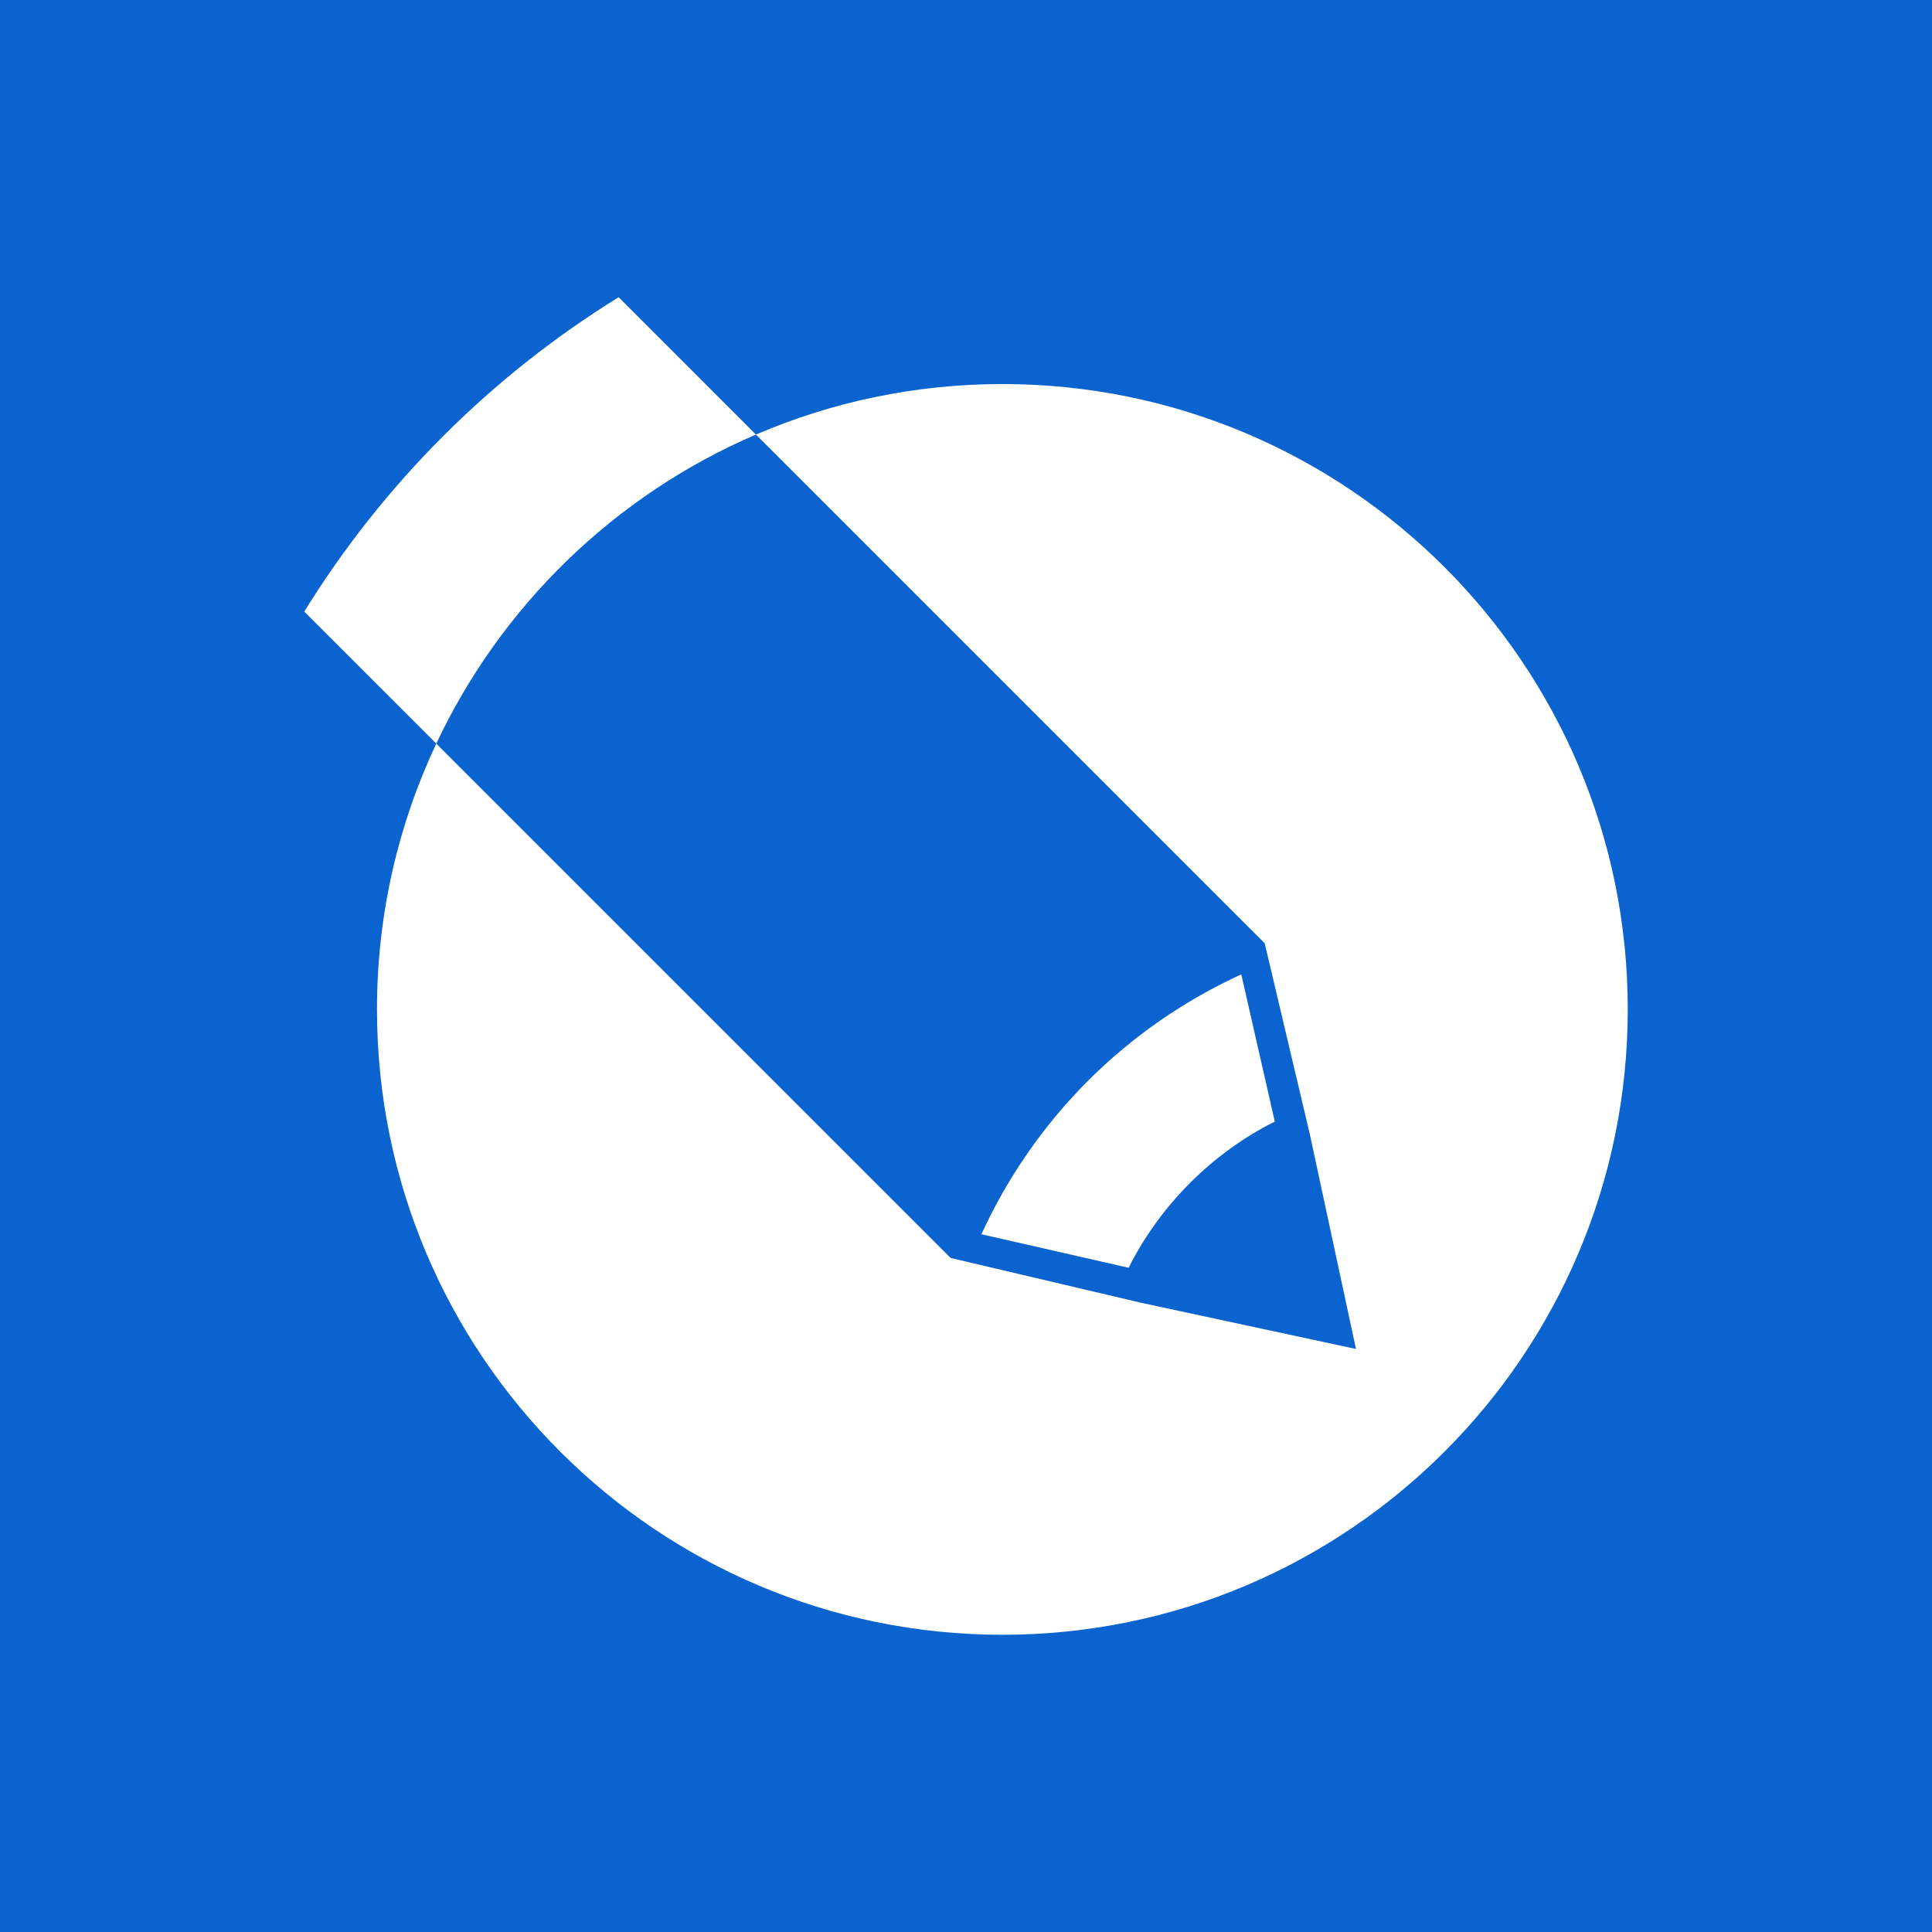 <?xml version="1.0" encoding="iso-8859-1"?>
<!-- Generator: Adobe Illustrator 19.0.0, SVG Export Plug-In . SVG Version: 6.00 Build 0)  -->
<svg xmlns="http://www.w3.org/2000/svg" xmlns:xlink="http://www.w3.org/1999/xlink" version="1.1" id="Layer_1" x="0px" y="0px" viewBox="0 0 455 455" style="enable-background:new 0 0 455 455;" xml:space="preserve" width="512px" height="512px">
<g>
	<path style="fill-rule:evenodd;clip-rule:evenodd;" d="M268.769,306.818l50.575,10.875l-10.874-50.586l-10.602-44.864   c0.043-0.022-0.011-0.086-0.011-0.086L178.027,102.34c-33.126,14.218-59.977,40.248-75.28,72.787l121.135,121.132L268.769,306.818z    M292.327,229.465l7.897,34.674c-14.714,7.363-27.06,19.708-34.421,34.432l-34.674-7.896   C243.601,263.488,265.14,241.95,292.327,229.465z" fill="#0a63cf"/>
	<path style="fill-rule:evenodd;clip-rule:evenodd;" d="M0,0v455h455V0H0z M236.071,385c-81.348,0-147.288-65.94-147.288-147.277   c0-22.392,5.027-43.594,13.965-62.596l-31.096-31.088C90.255,113.949,115.601,88.604,145.69,70l32.337,32.34   c17.818-7.646,37.431-11.895,58.043-11.895c81.337,0,147.277,65.94,147.277,147.277S317.408,385,236.071,385z" fill="#0a63cf"/>
</g>
<g>
</g>
<g>
</g>
<g>
</g>
<g>
</g>
<g>
</g>
<g>
</g>
<g>
</g>
<g>
</g>
<g>
</g>
<g>
</g>
<g>
</g>
<g>
</g>
<g>
</g>
<g>
</g>
<g>
</g>
</svg>
